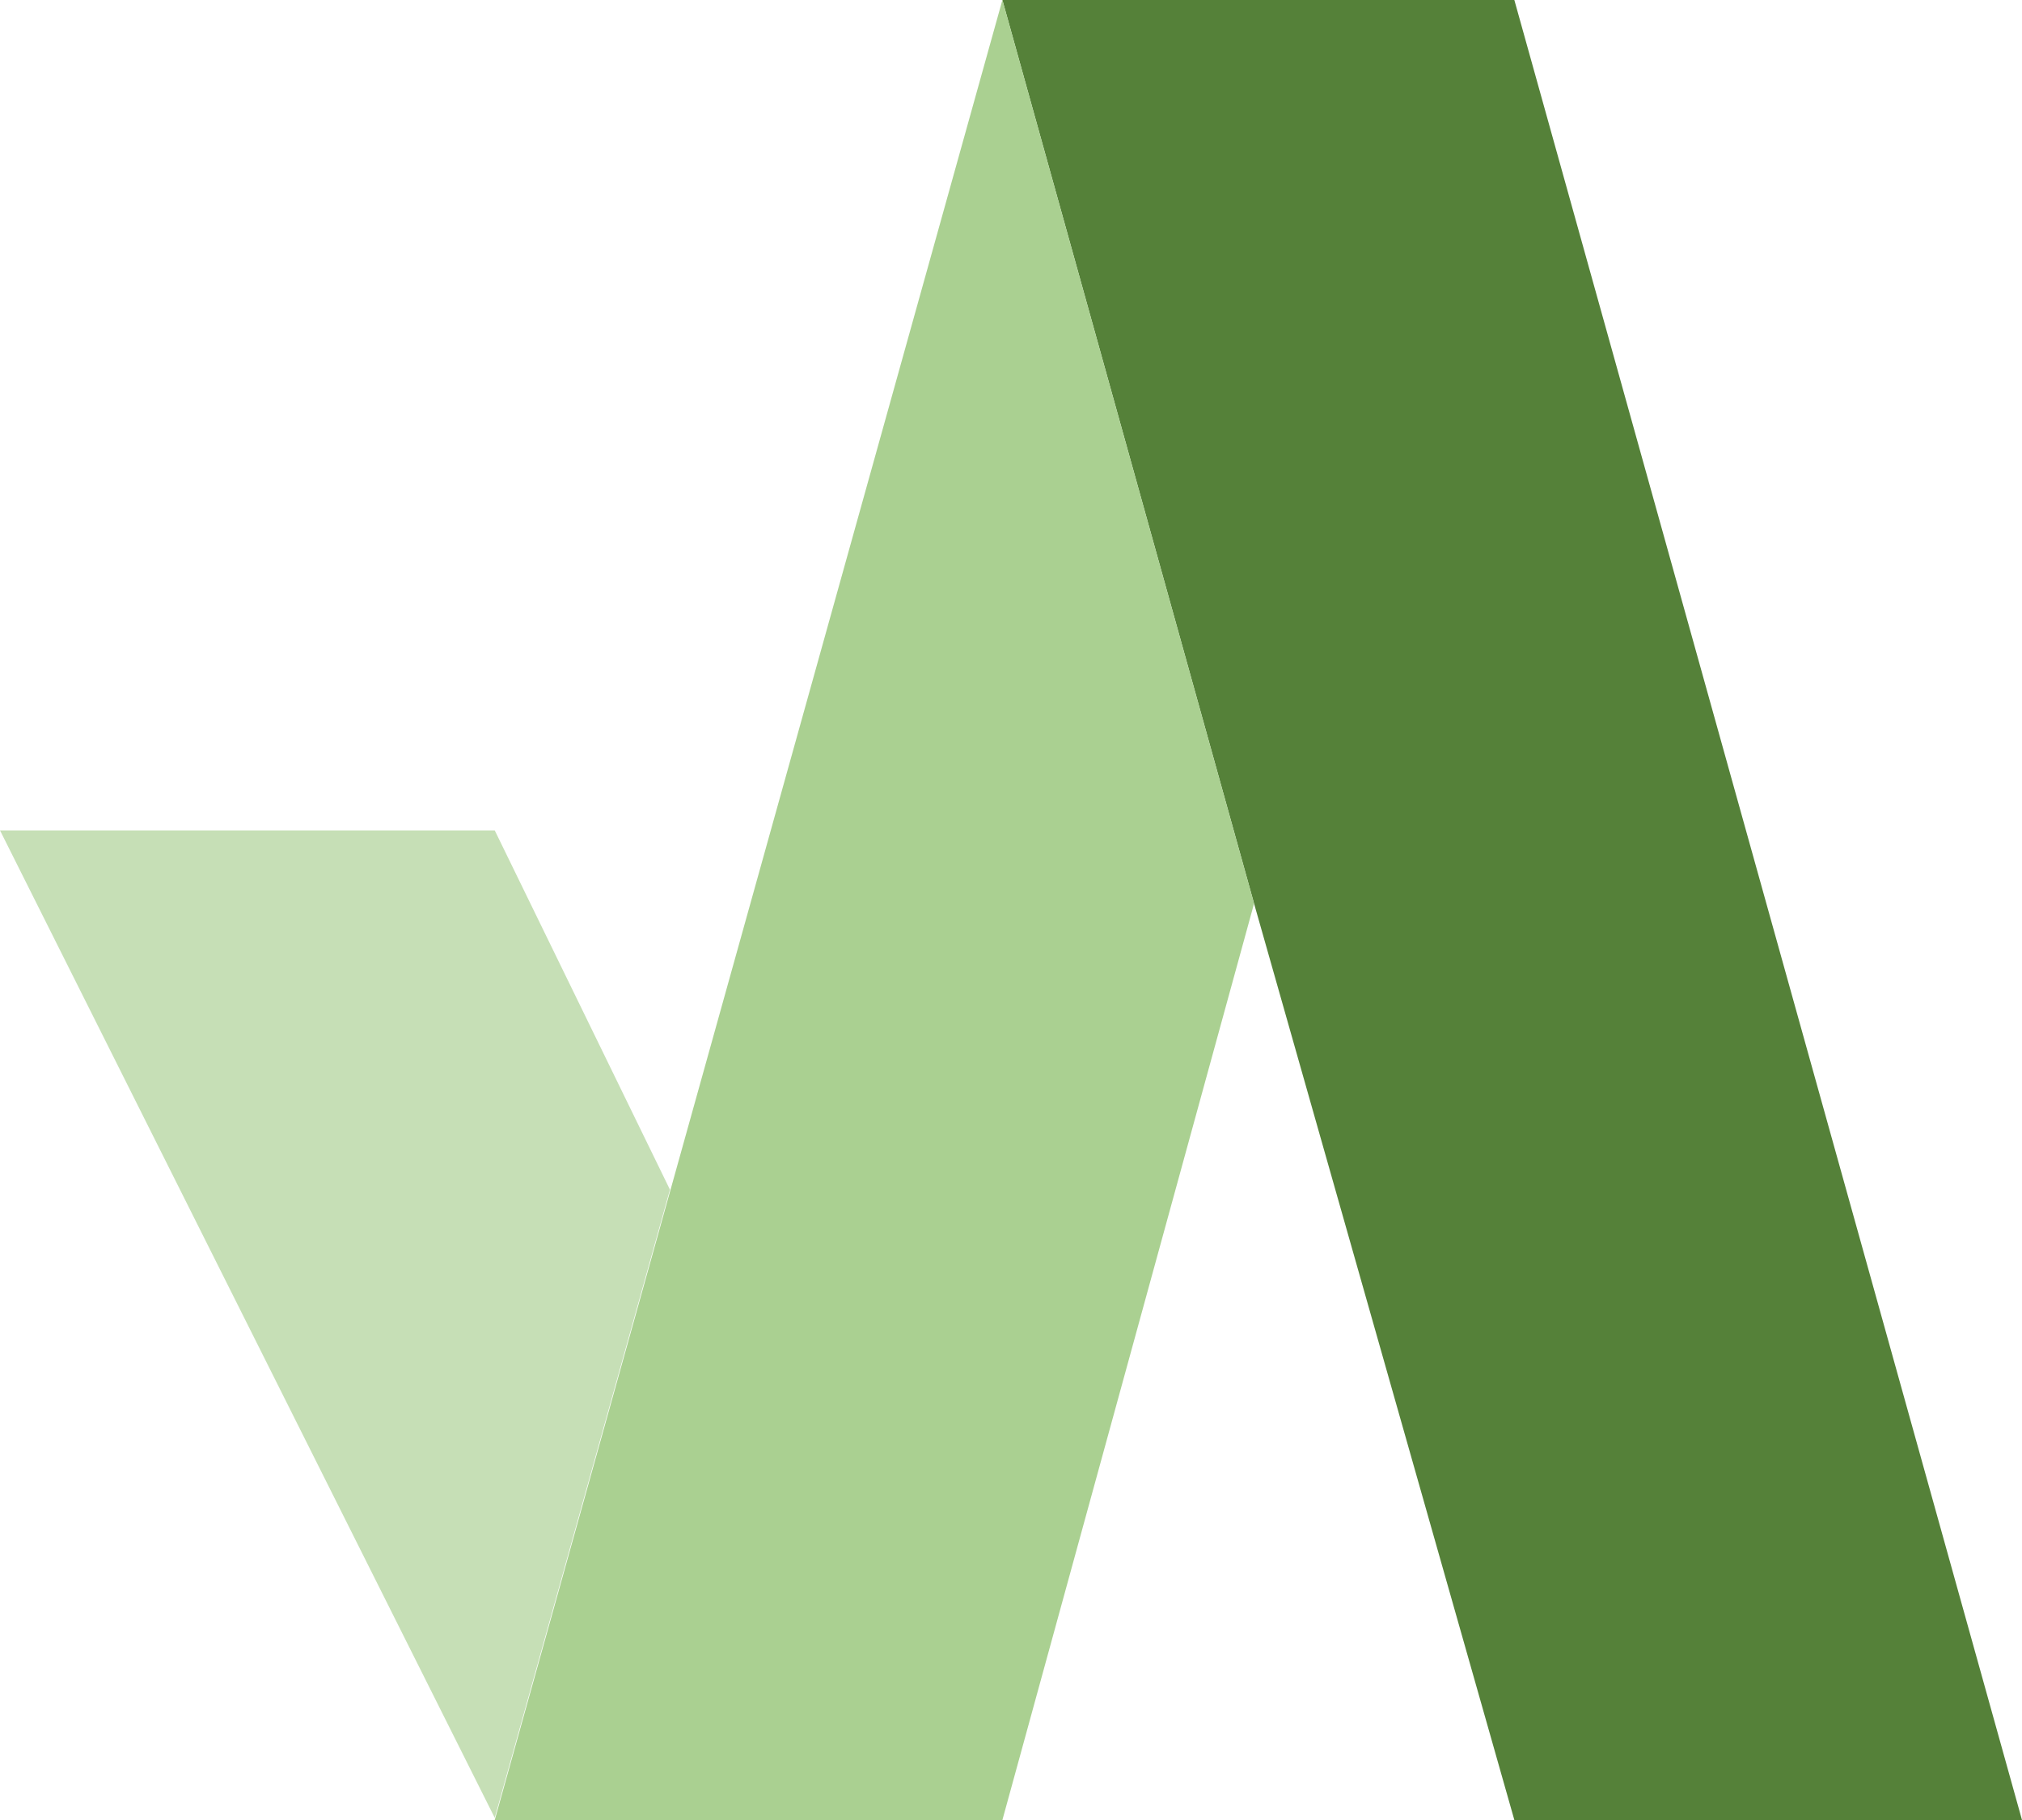 <svg width="470" height="423" viewBox="0 0 470 423" fill="none" xmlns="http://www.w3.org/2000/svg">
<path d="M0 193H115L155.728 276.5L115 422.5L0 193Z" fill="#C6DFB6"/>
<path d="M291.5 210L352 423H470L352 0H233L291.5 210Z" fill="#558139"/>
<path d="M233 423H115L155.728 277L233 0L291.5 210L233 423Z" fill="#AAD091"/>
</svg>
